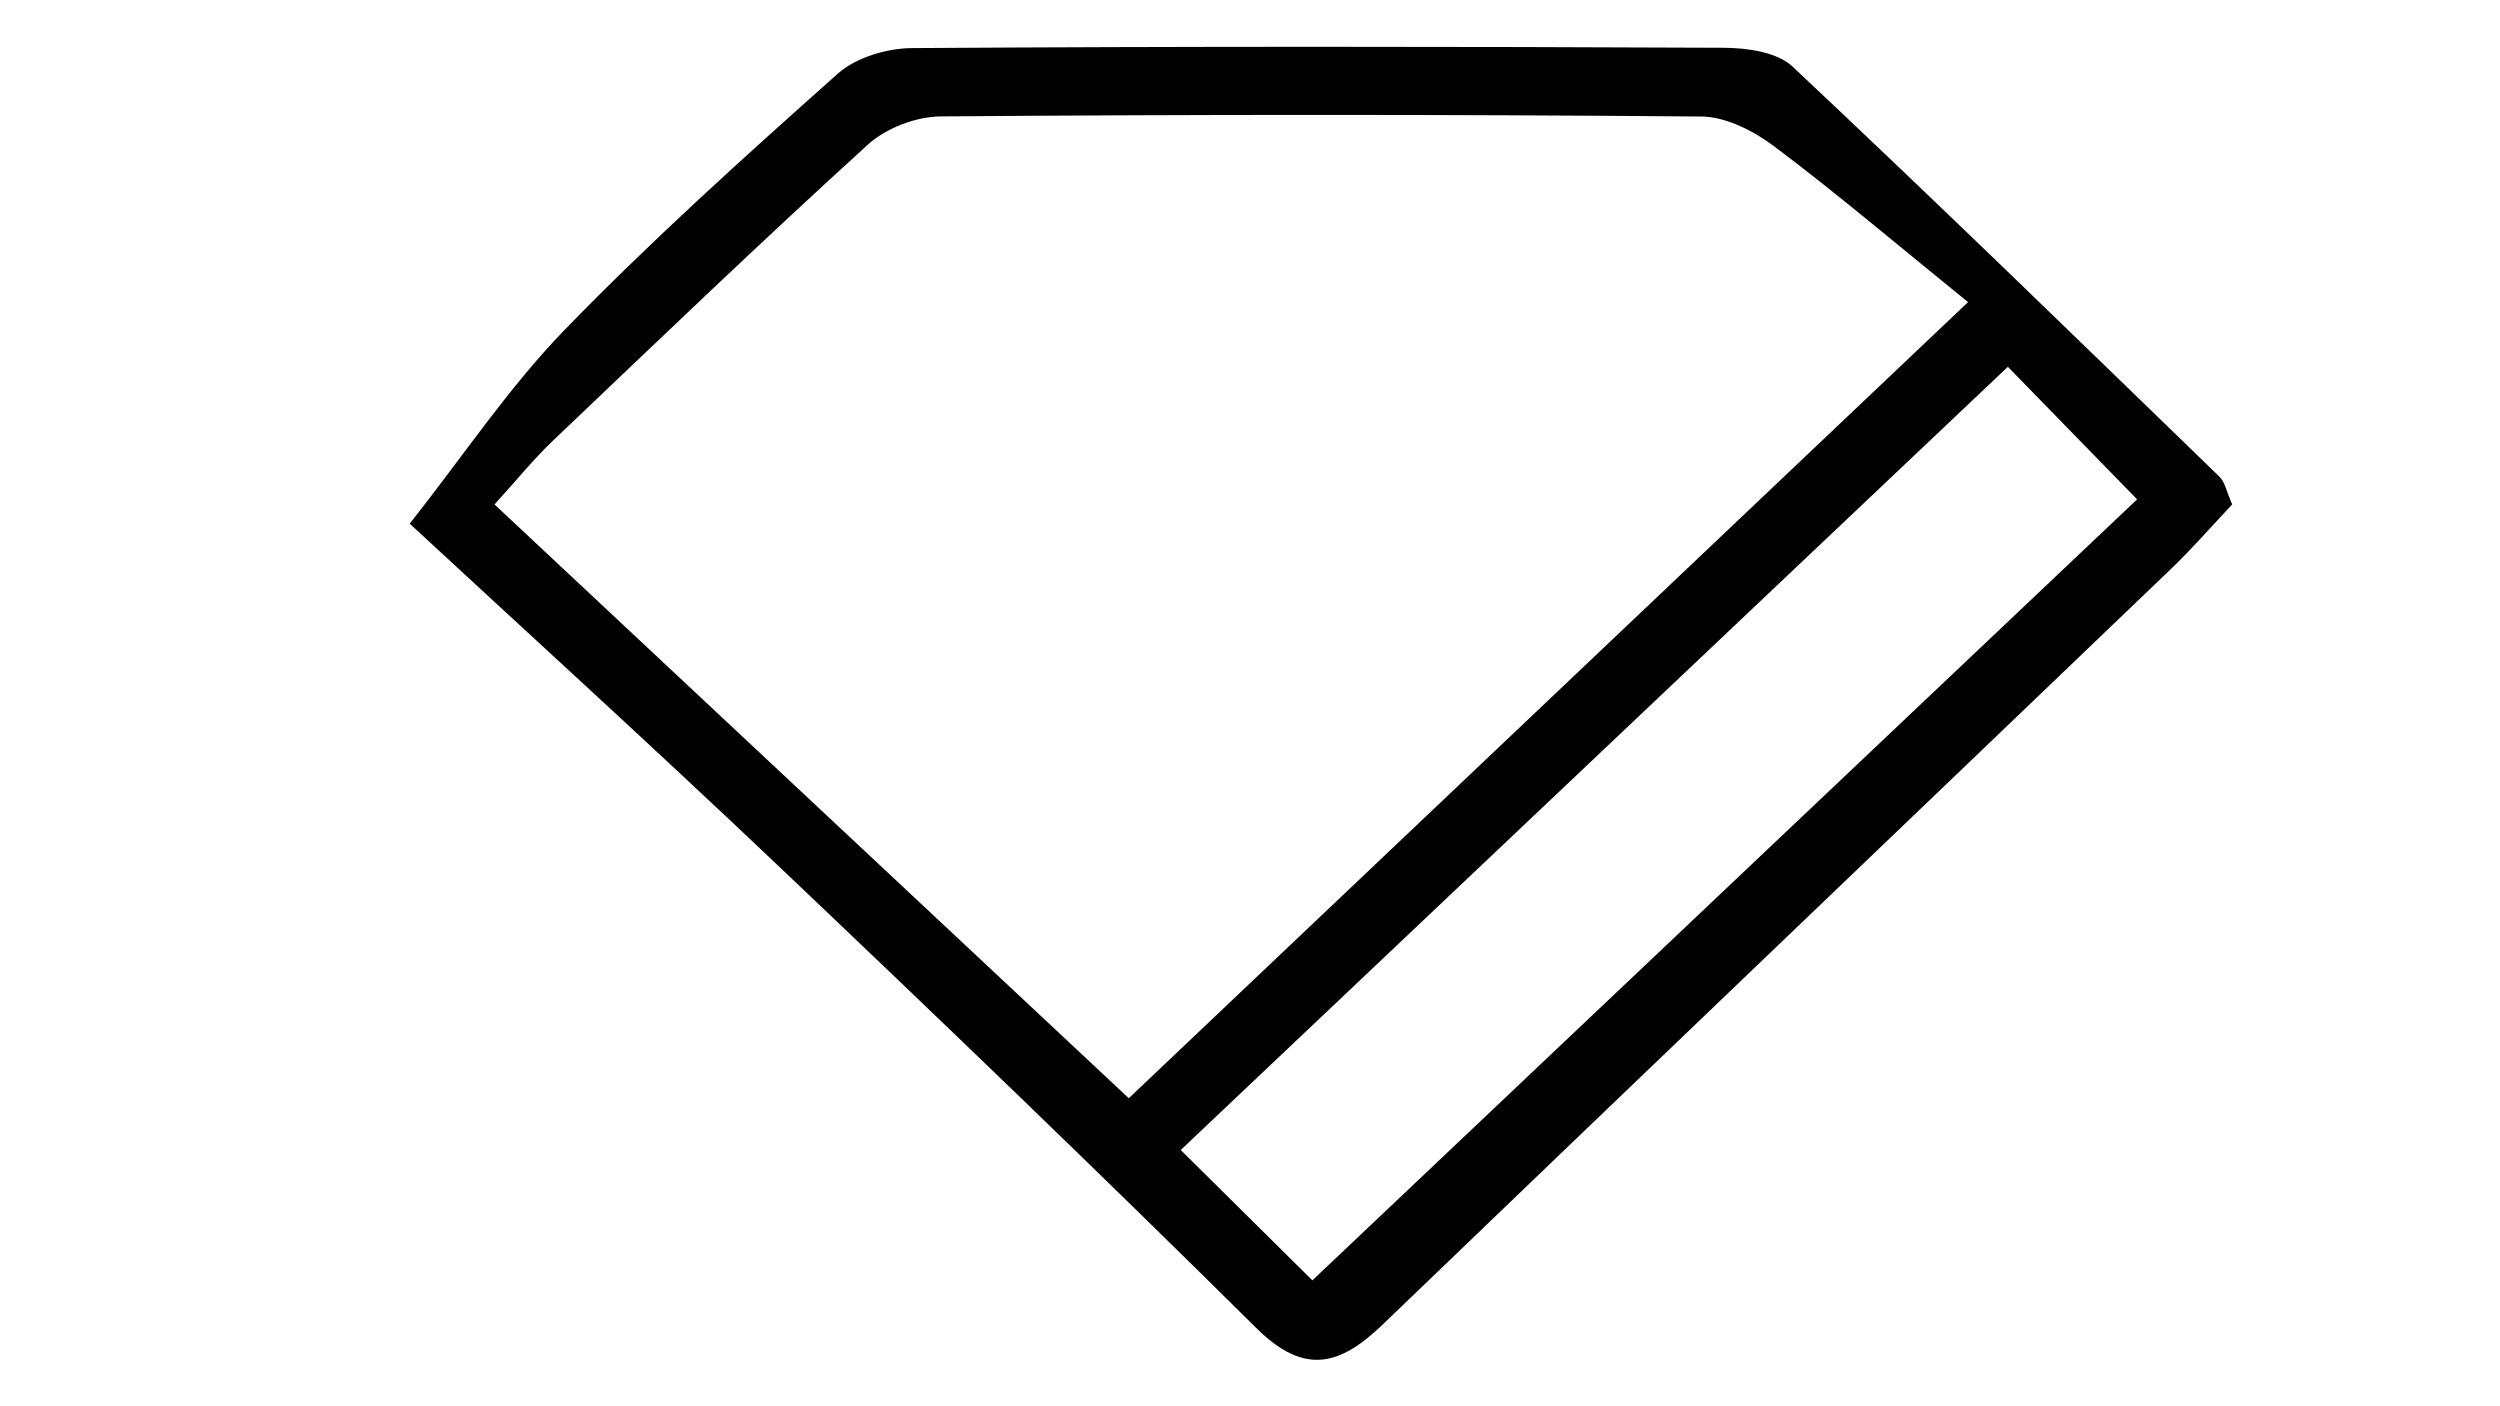 <svg
   version="1.1"
   id="svg2"
   xml:space="preserve"
   width="2560"
   height="1440"
   viewBox="0 0 2560 1440"
   sodipodi:docname="ajezmediadiamond.ai"
   xmlns:inkscape="http://www.inkscape.org/namespaces/inkscape"
   xmlns:sodipodi="http://sodipodi.sourceforge.net/DTD/sodipodi-0.dtd"
   xmlns="http://www.w3.org/2000/svg"
   xmlns:svg="http://www.w3.org/2000/svg"><defs
     id="defs6"><clipPath
       clipPathUnits="userSpaceOnUse"
       id="clipPath16"><path
         d="M 0,1080 H 1920 V 0 H 0 Z"
         id="path14" /></clipPath></defs><sodipodi:namedview
     id="namedview4"
     pagecolor="#ffffff"
     bordercolor="#666666"
     borderopacity="1.0"
     inkscape:pageshadow="2"
     inkscape:pageopacity="0.0"
     inkscape:pagecheckerboard="0" /><g
     id="g8"
     inkscape:groupmode="layer"
     inkscape:label="ajezmediadiamond"
     transform="matrix(1.333,0,0,-1.333,0,1440)"><g
       id="g10"><g
         id="g12"
         clip-path="url(#clipPath16)"><g
           id="g18"
           transform="translate(1542.425,798.5)"><path
             d="m 0,0 c -212.659,-201.364 -422.692,-400.241 -635.404,-601.654 35.212,-34.863 63.864,-63.231 101.135,-100.133 211.681,200.456 421.943,399.568 633.544,599.948 C 65.153,-66.836 36.993,-37.948 0,0 m -675.297,-561.877 c 211.322,200.463 417.785,396.316 644.701,611.572 -55.424,44.92 -101.102,83.759 -148.958,119.698 -15.744,11.823 -37.071,22.712 -55.94,22.872 -194.77,1.657 -389.564,1.627 -584.335,0.079 -18.927,-0.151 -41.97,-8.982 -55.924,-21.674 -81.91,-74.504 -161.845,-151.186 -242.04,-227.56 -14.759,-14.055 -27.658,-30.063 -44.759,-48.842 164.701,-154.185 324.569,-303.847 487.255,-456.145 m -552.379,441.354 c 41.377,52.438 76.08,104.695 119.035,148.941 66.729,68.736 138.195,133.006 209.795,196.765 13.984,12.452 37.685,19.52 56.966,19.647 207.832,1.374 415.677,1.206 623.513,0.247 17.93,-0.083 41.046,-3.251 52.913,-14.397 C -54.927,126.868 53.718,21.051 162.609,-84.494 c 4.156,-4.029 5.268,-11.199 9.715,-21.226 -15.211,-16.103 -30.357,-33.573 -46.974,-49.509 -201.829,-193.557 -404.101,-386.653 -605.636,-580.515 -32.92,-31.667 -60.119,-39.285 -97.071,-2.666 -121.368,120.275 -244.617,238.685 -368.539,356.341 -98.556,93.572 -199.158,184.99 -281.78,261.546"
             style="fill:#000000;fill-opacity:1;fill-rule:nonzero;stroke:none"
             id="path20" /></g></g></g></g></svg>
